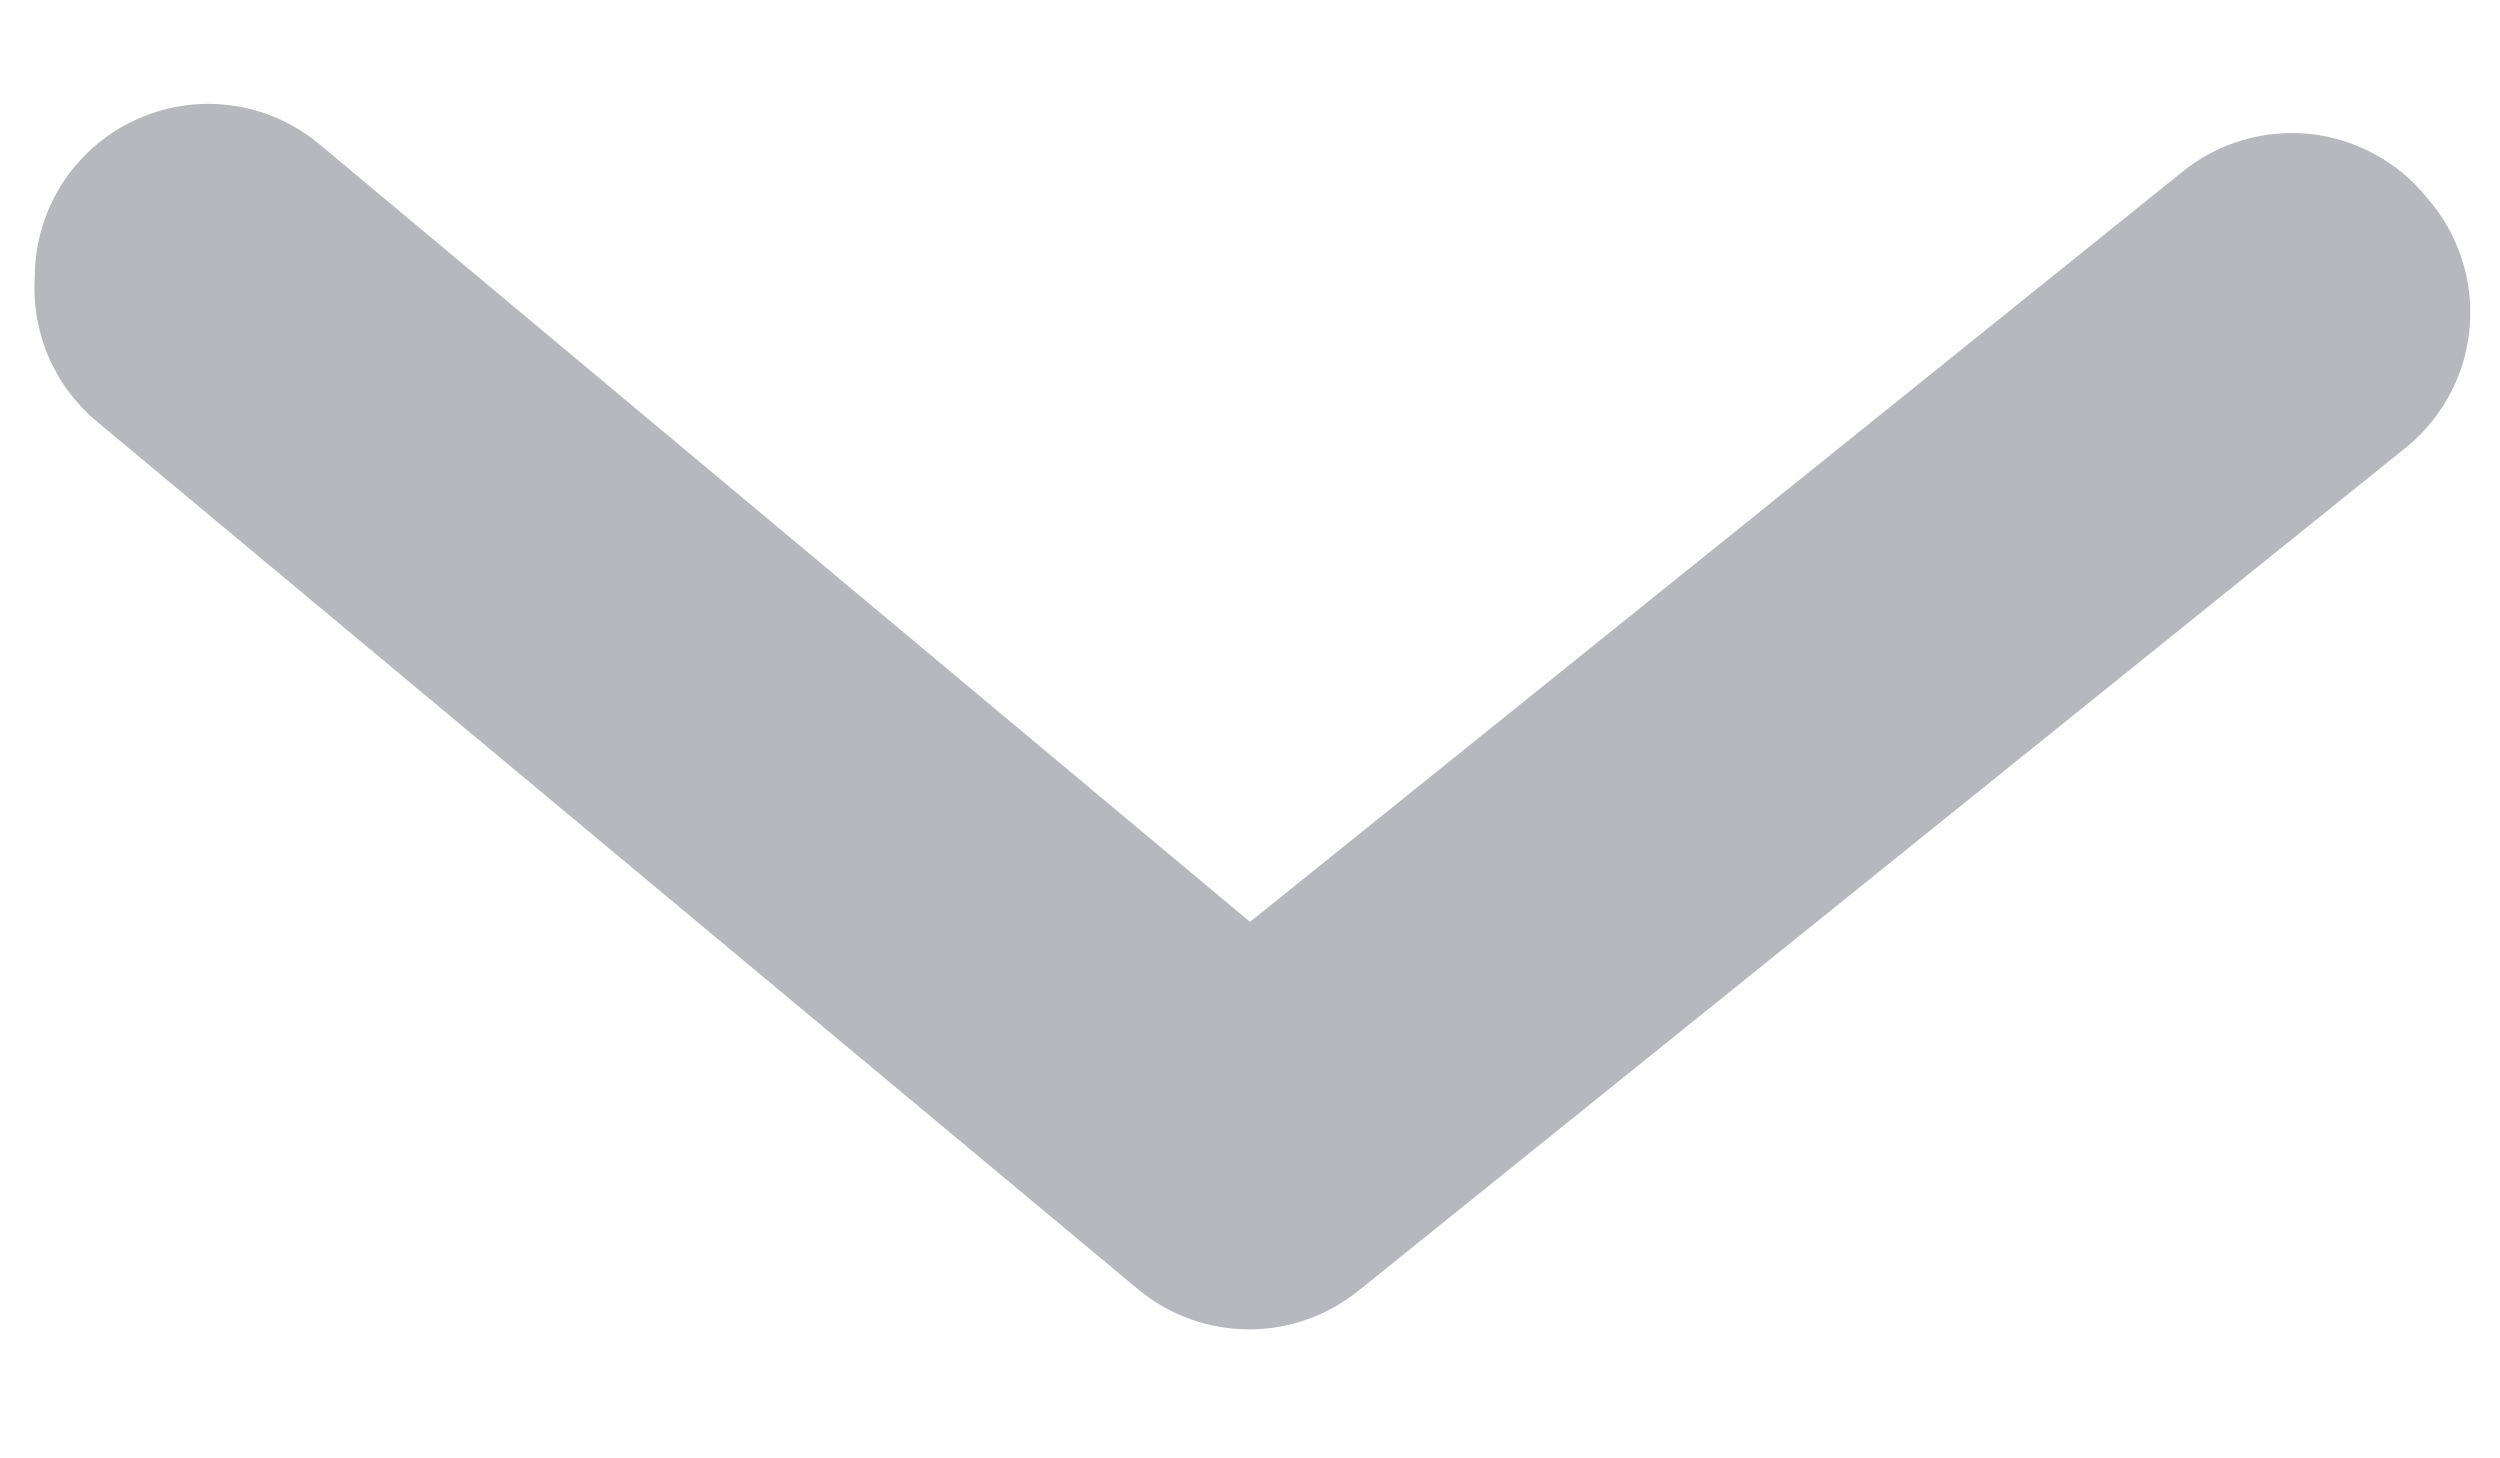<svg width="12" height="7" viewBox="0 0 12 7" fill="none" xmlns="http://www.w3.org/2000/svg">
<path d="M0.167 1.333C0.166 1.139 0.234 0.95 0.358 0.8C0.428 0.716 0.514 0.646 0.611 0.595C0.708 0.544 0.814 0.512 0.923 0.502C1.032 0.492 1.143 0.504 1.247 0.536C1.352 0.569 1.449 0.622 1.533 0.692L6 4.425L10.475 0.825C10.56 0.756 10.658 0.704 10.764 0.673C10.869 0.642 10.979 0.632 11.088 0.643C11.198 0.655 11.303 0.688 11.4 0.741C11.496 0.793 11.581 0.864 11.65 0.95C11.726 1.036 11.783 1.137 11.818 1.247C11.853 1.356 11.865 1.471 11.853 1.586C11.842 1.7 11.806 1.81 11.75 1.91C11.693 2.01 11.617 2.098 11.525 2.167L6.525 6.192C6.376 6.314 6.189 6.381 5.996 6.381C5.803 6.381 5.616 6.314 5.467 6.192L0.467 2.025C0.366 1.941 0.286 1.835 0.234 1.715C0.182 1.595 0.159 1.464 0.167 1.333Z" fill="#B7B8BD"/>
</svg>
